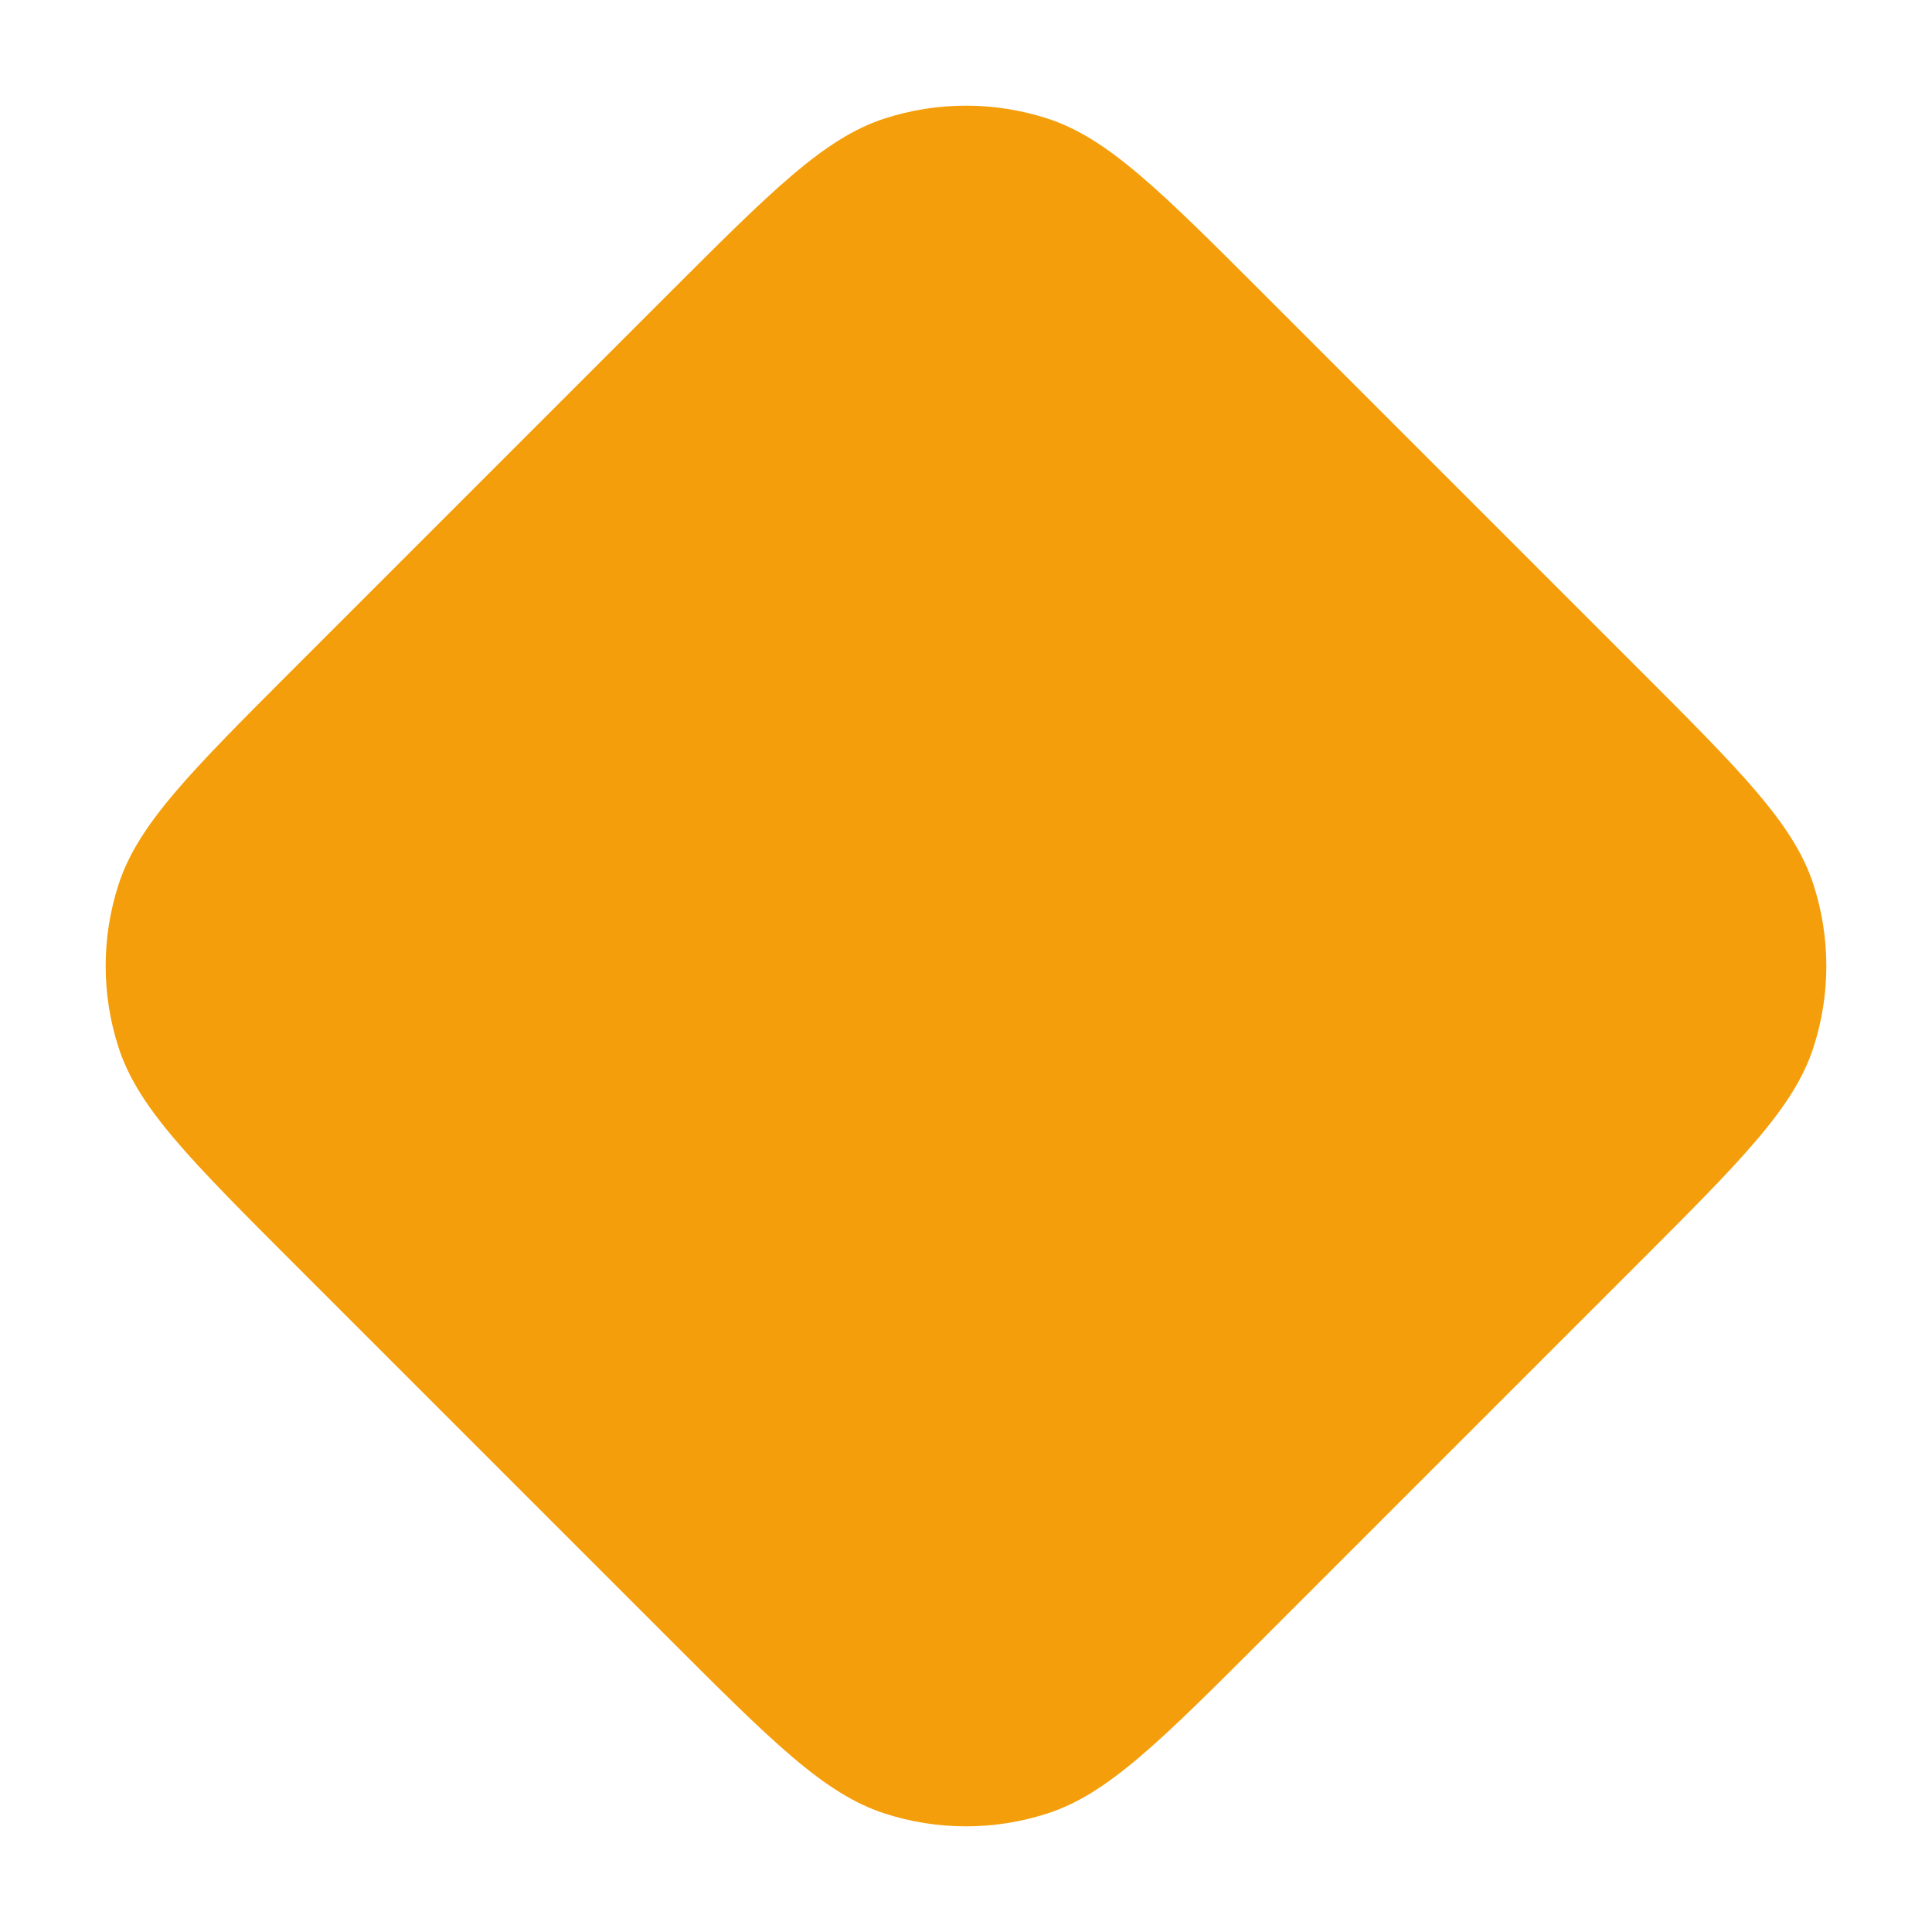 <svg width="256" height="256" viewBox="0 0 256 256" fill="none" xmlns="http://www.w3.org/2000/svg">
<path d="M39.076 167.559C25.229 153.712 18.305 146.789 15.711 138.805C13.43 131.782 13.43 124.218 15.711 117.195C18.305 109.211 25.229 102.288 39.076 88.441L88.441 39.076C102.288 25.229 109.211 18.305 117.195 15.711C124.218 13.43 131.782 13.43 138.805 15.711C146.789 18.305 153.712 25.229 167.559 39.076L216.924 88.441C230.771 102.288 237.695 109.211 240.289 117.195C242.57 124.218 242.57 131.782 240.289 138.805C237.695 146.789 230.771 153.712 216.924 167.559L167.559 216.924C153.712 230.771 146.789 237.695 138.805 240.289C131.782 242.57 124.218 242.57 117.195 240.289C109.211 237.695 102.288 230.771 88.441 216.924L39.076 167.559Z" fill="#f59e0b"/>
</svg>
